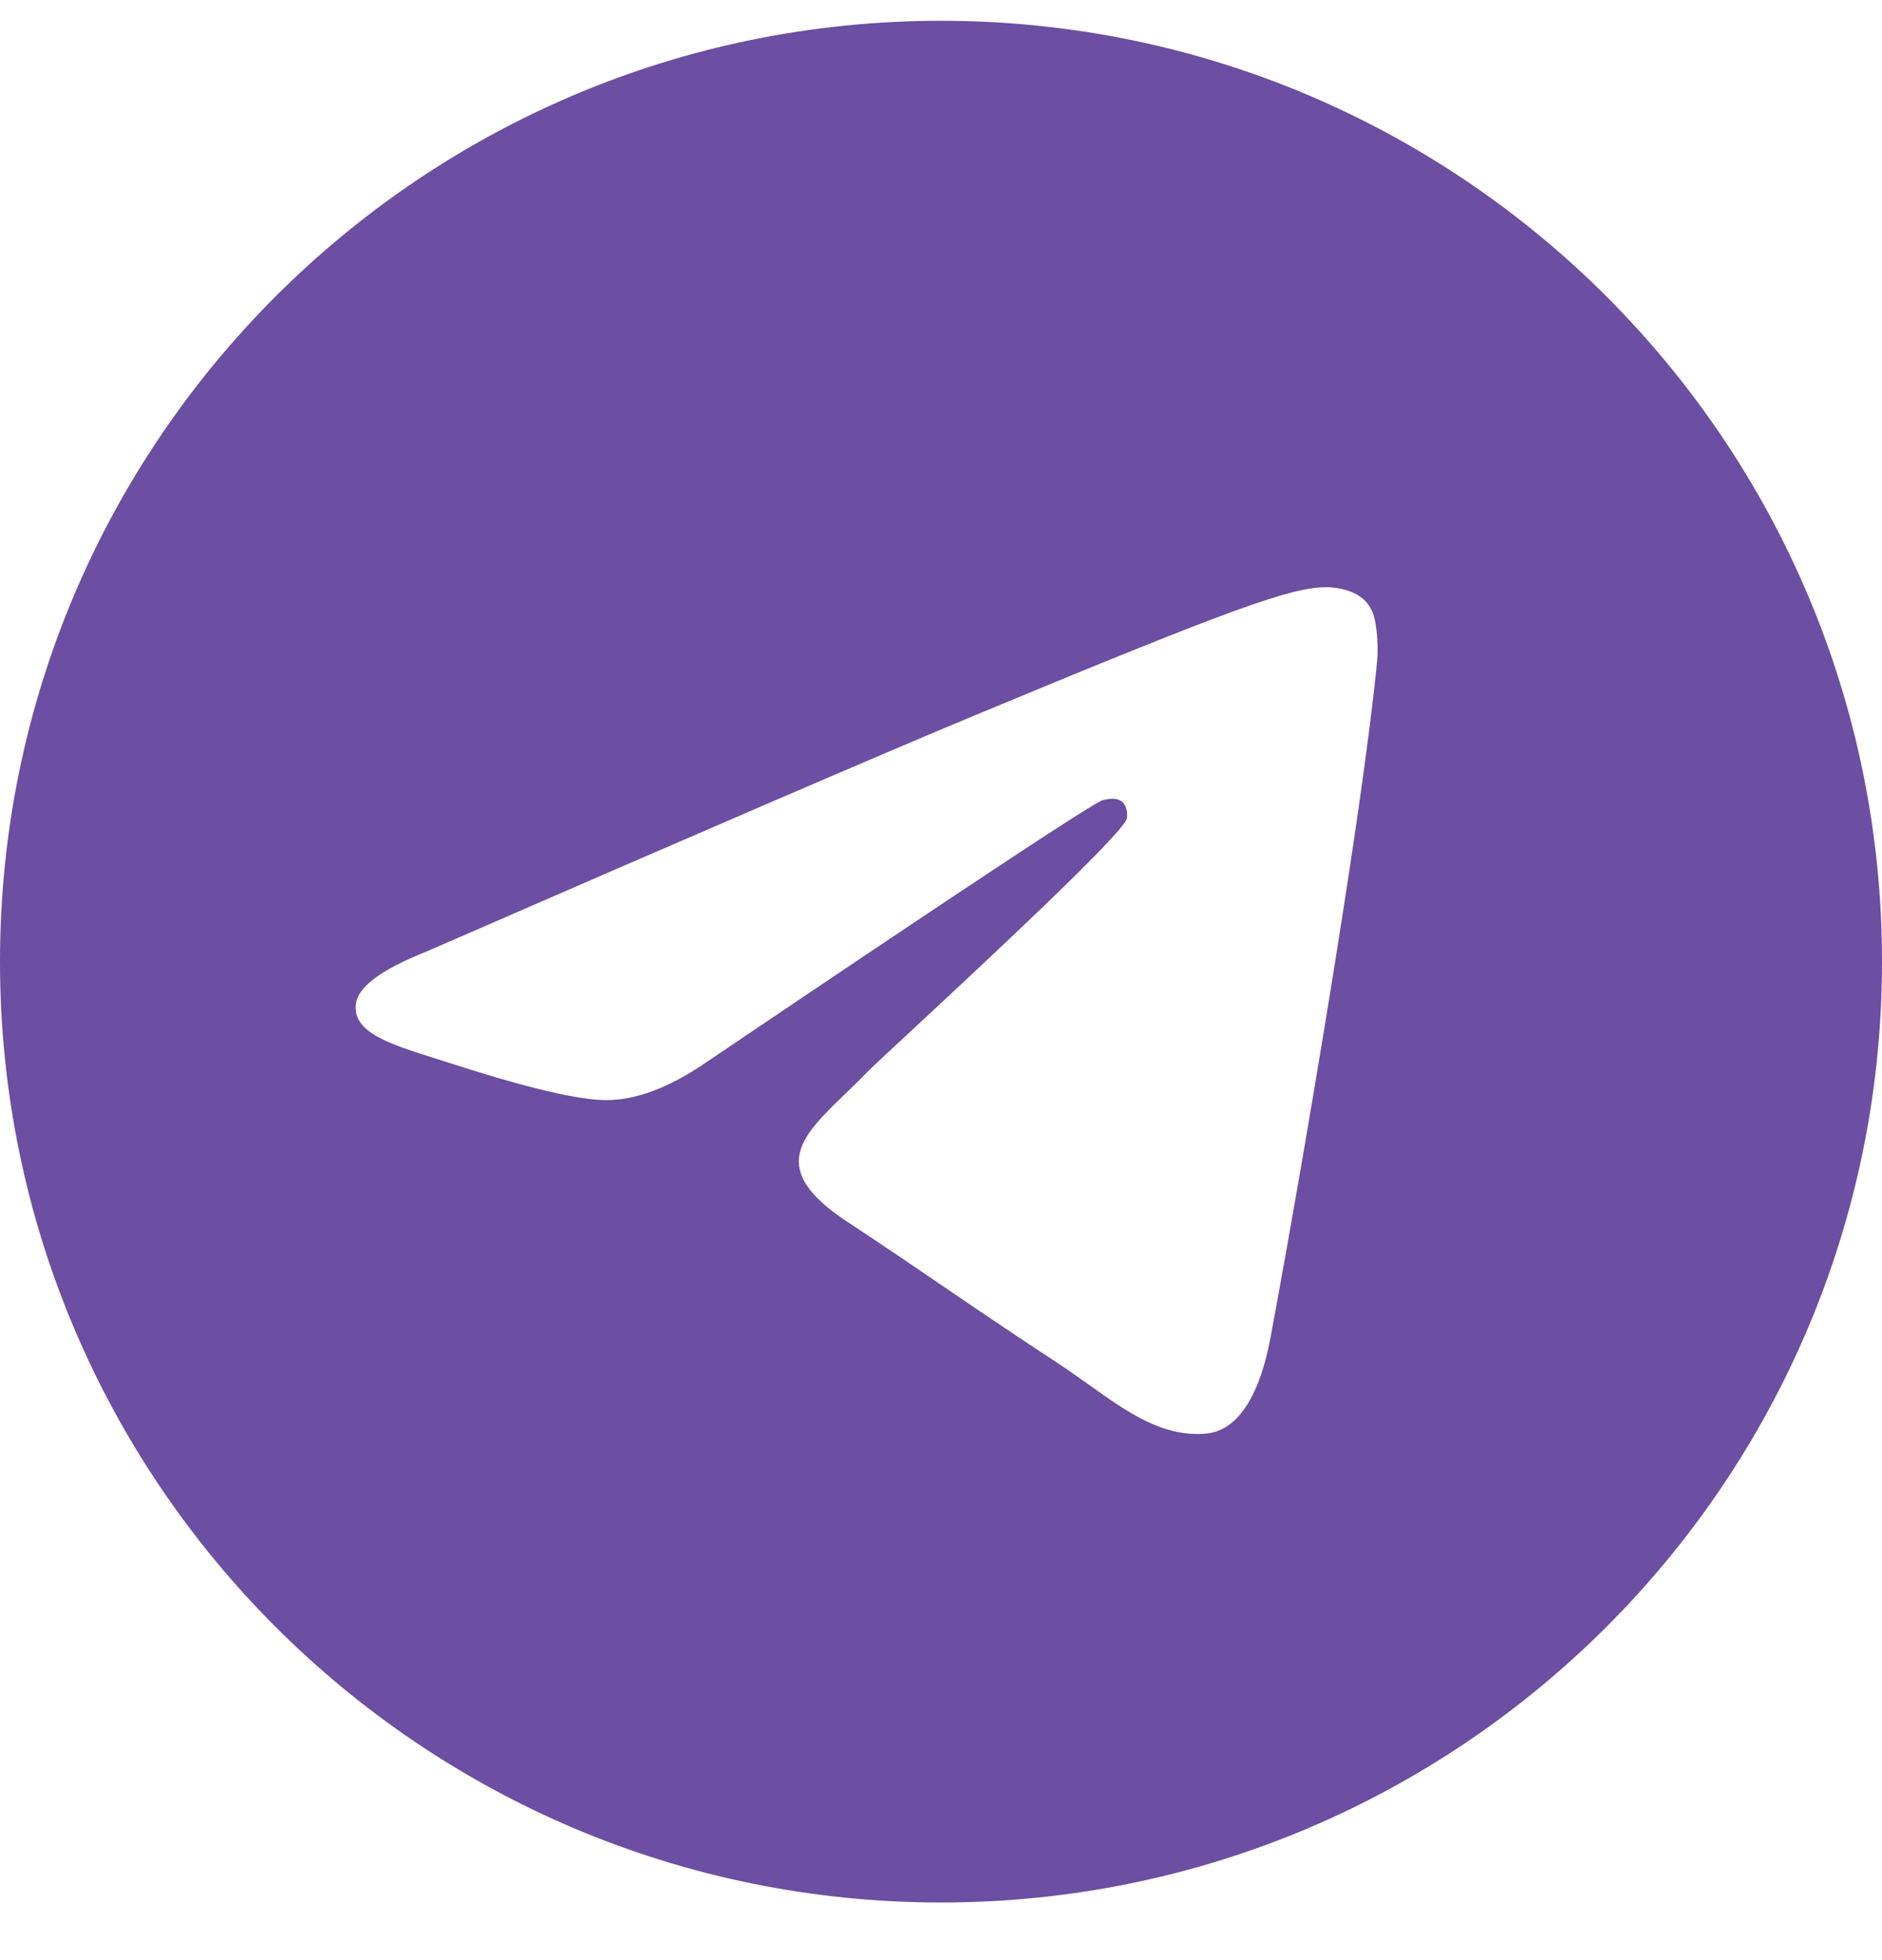 <svg width="24" height="25" viewBox="0 0 24 25" fill="none" xmlns="http://www.w3.org/2000/svg">
<g clip-path="url(#clip0_1613_13594)">
<path fill-rule="evenodd" clip-rule="evenodd" d="M24 12.265C24 18.893 18.627 24.265 12 24.265C5.373 24.265 0 18.893 0 12.265C0 5.638 5.373 0.265 12 0.265C18.627 0.265 24 5.638 24 12.265ZM12.43 9.124C11.263 9.61 8.93 10.615 5.432 12.139C4.864 12.365 4.566 12.586 4.539 12.802C4.493 13.167 4.951 13.311 5.573 13.507C5.658 13.533 5.746 13.561 5.836 13.59C6.449 13.789 7.273 14.022 7.701 14.031C8.09 14.04 8.524 13.88 9.003 13.551C12.271 11.344 13.958 10.229 14.064 10.205C14.139 10.188 14.243 10.167 14.313 10.229C14.383 10.292 14.376 10.41 14.369 10.441C14.323 10.634 12.528 12.303 11.599 13.167C11.309 13.436 11.104 13.627 11.062 13.671C10.968 13.769 10.872 13.861 10.78 13.95C10.211 14.499 9.784 14.91 10.804 15.582C11.294 15.905 11.686 16.172 12.077 16.439C12.504 16.73 12.93 17.02 13.482 17.381C13.622 17.473 13.756 17.569 13.887 17.662C14.384 18.016 14.831 18.335 15.383 18.284C15.703 18.255 16.035 17.953 16.203 17.054C16.6 14.928 17.382 10.324 17.562 8.426C17.578 8.26 17.558 8.047 17.542 7.954C17.526 7.861 17.493 7.727 17.371 7.629C17.228 7.512 17.006 7.488 16.906 7.489C16.455 7.497 15.763 7.738 12.43 9.124Z" fill="#6C4EA2"/>
</g>
<defs>
<clipPath id="clip0_1613_13594">
<rect width="24" height="24" fill="white" transform="translate(0 0.265)"/>
</clipPath>
</defs>
</svg>
